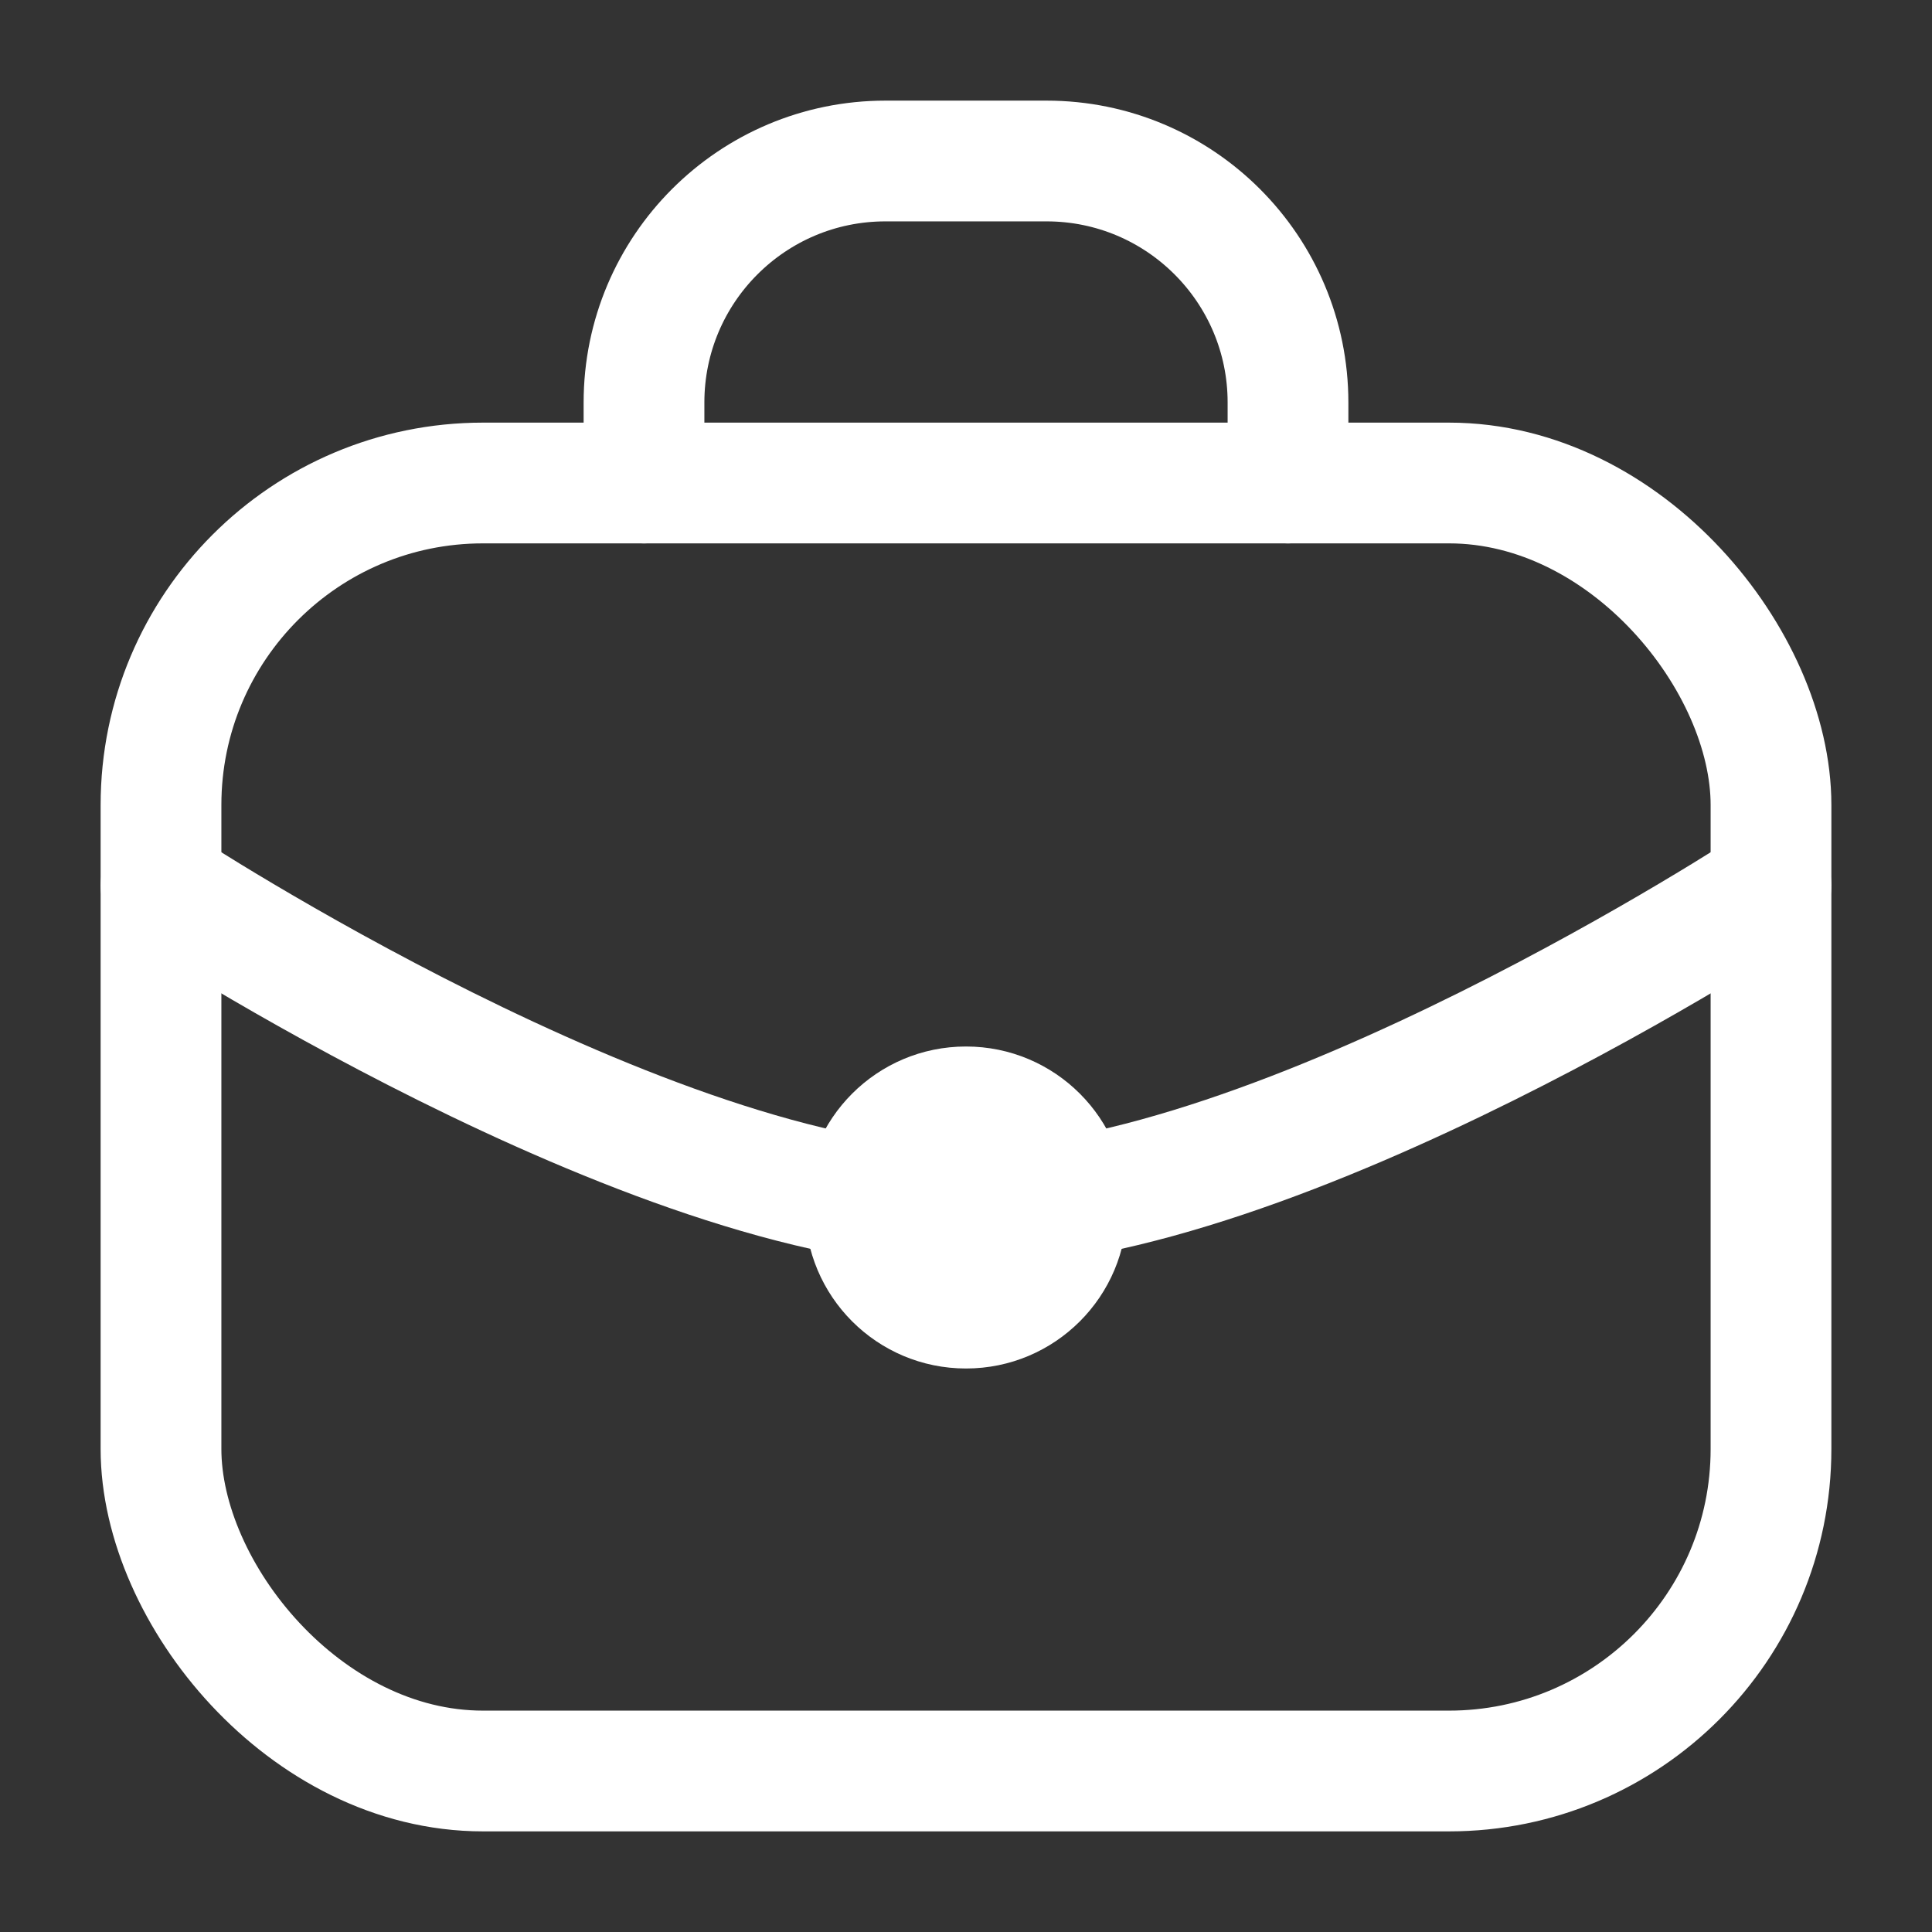 <svg width="24" height="24" viewBox="0 0 24 24" fill="none" xmlns="http://www.w3.org/2000/svg">
<rect x="0" y="0" width="24" height="24" fill="#333333" stroke="none"/>
<rect x="2" y="6" width="20" height="16" rx="4" stroke="white" stroke-width="1.5"/>
<path d="M8 6V5C8 3.343 9.343 2 11 2H13C14.657 2 16 3.343 16 5V6" stroke="white" stroke-width="1.5" stroke-linecap="round"/>
<path d="M2 11C2 11 8.095 15 12 15C15.905 15 22 11 22 11" stroke="white" stroke-width="1.5" stroke-linecap="round"/>
<path d="M14 15C14 16.105 13.105 17 12 17C10.895 17 10 16.105 10 15C10 13.895 10.895 13 12 13C13.105 13 14 13.895 14 15Z" fill="white"/>
</svg>
